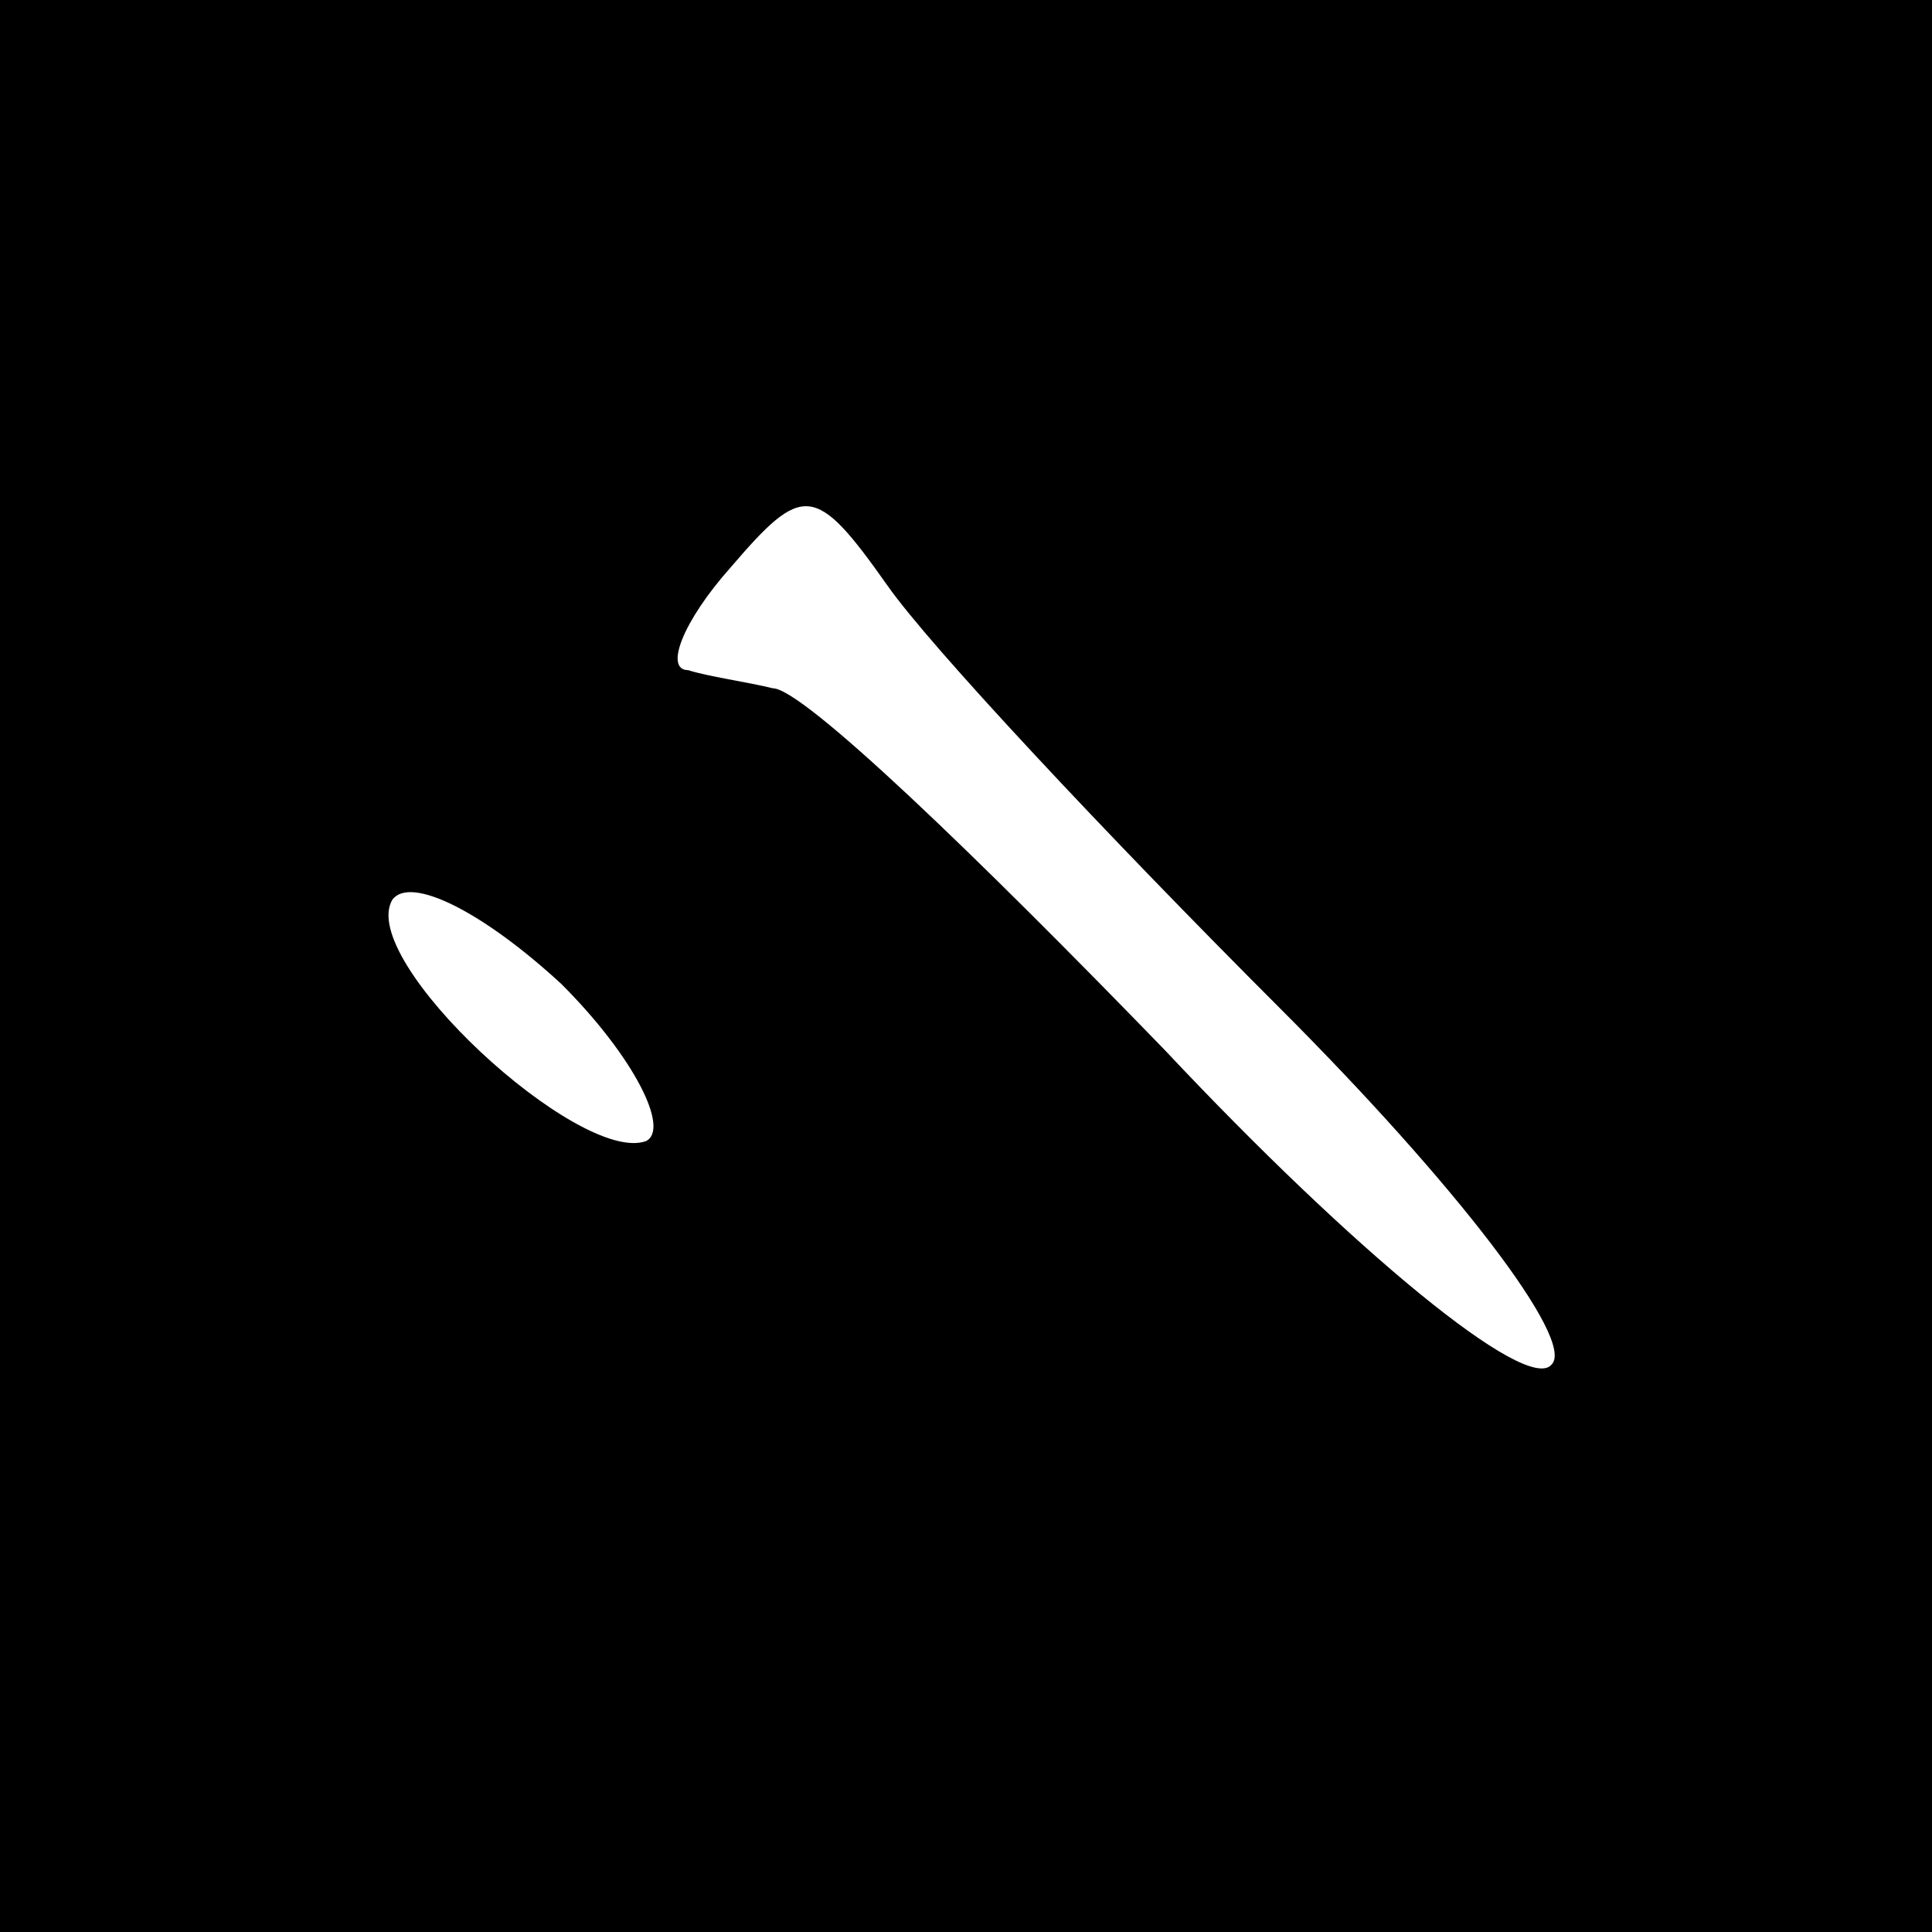 <?xml version="1.0" standalone="no"?>
<!DOCTYPE svg PUBLIC "-//W3C//DTD SVG 20010904//EN"
 "http://www.w3.org/TR/2001/REC-SVG-20010904/DTD/svg10.dtd">
<svg version="1.0" xmlns="http://www.w3.org/2000/svg"
 width="32pt" height="32pt" viewBox="0 0 32 32"
 preserveAspectRatio="xMidYMid meet">
<rect x="0" y="0" width="32" height="32" fill="#808080" stroke="none"/>
<g transform="translate(0,32) scale(0.1,-0.1)"
fill="#000000" stroke="none">
<path fill="#000000" stroke="none" d="M0 160 l0 -160 160 0 160 0 0 160 0
160 -160 0 -160 0 0 -160z"/>
<path fill="#ffffff" stroke="none" d="M212 153 c29 -29 49 -55 45 -59 -4 -5
-33 19 -64 52 -31 32 -60 60 -65 60 -4 1 -11 2 -14 3 -4 0 -1 8 7 17 12 14 14
14 26 -3 7 -10 36 -41 65 -70z"/>
<path fill="#ffffff" stroke="none" d="M107 131 c-11 -4 -48 30 -42 40 3 4 15
-2 28 -14 12 -12 18 -24 14 -26z"/>
</g>
</svg>
